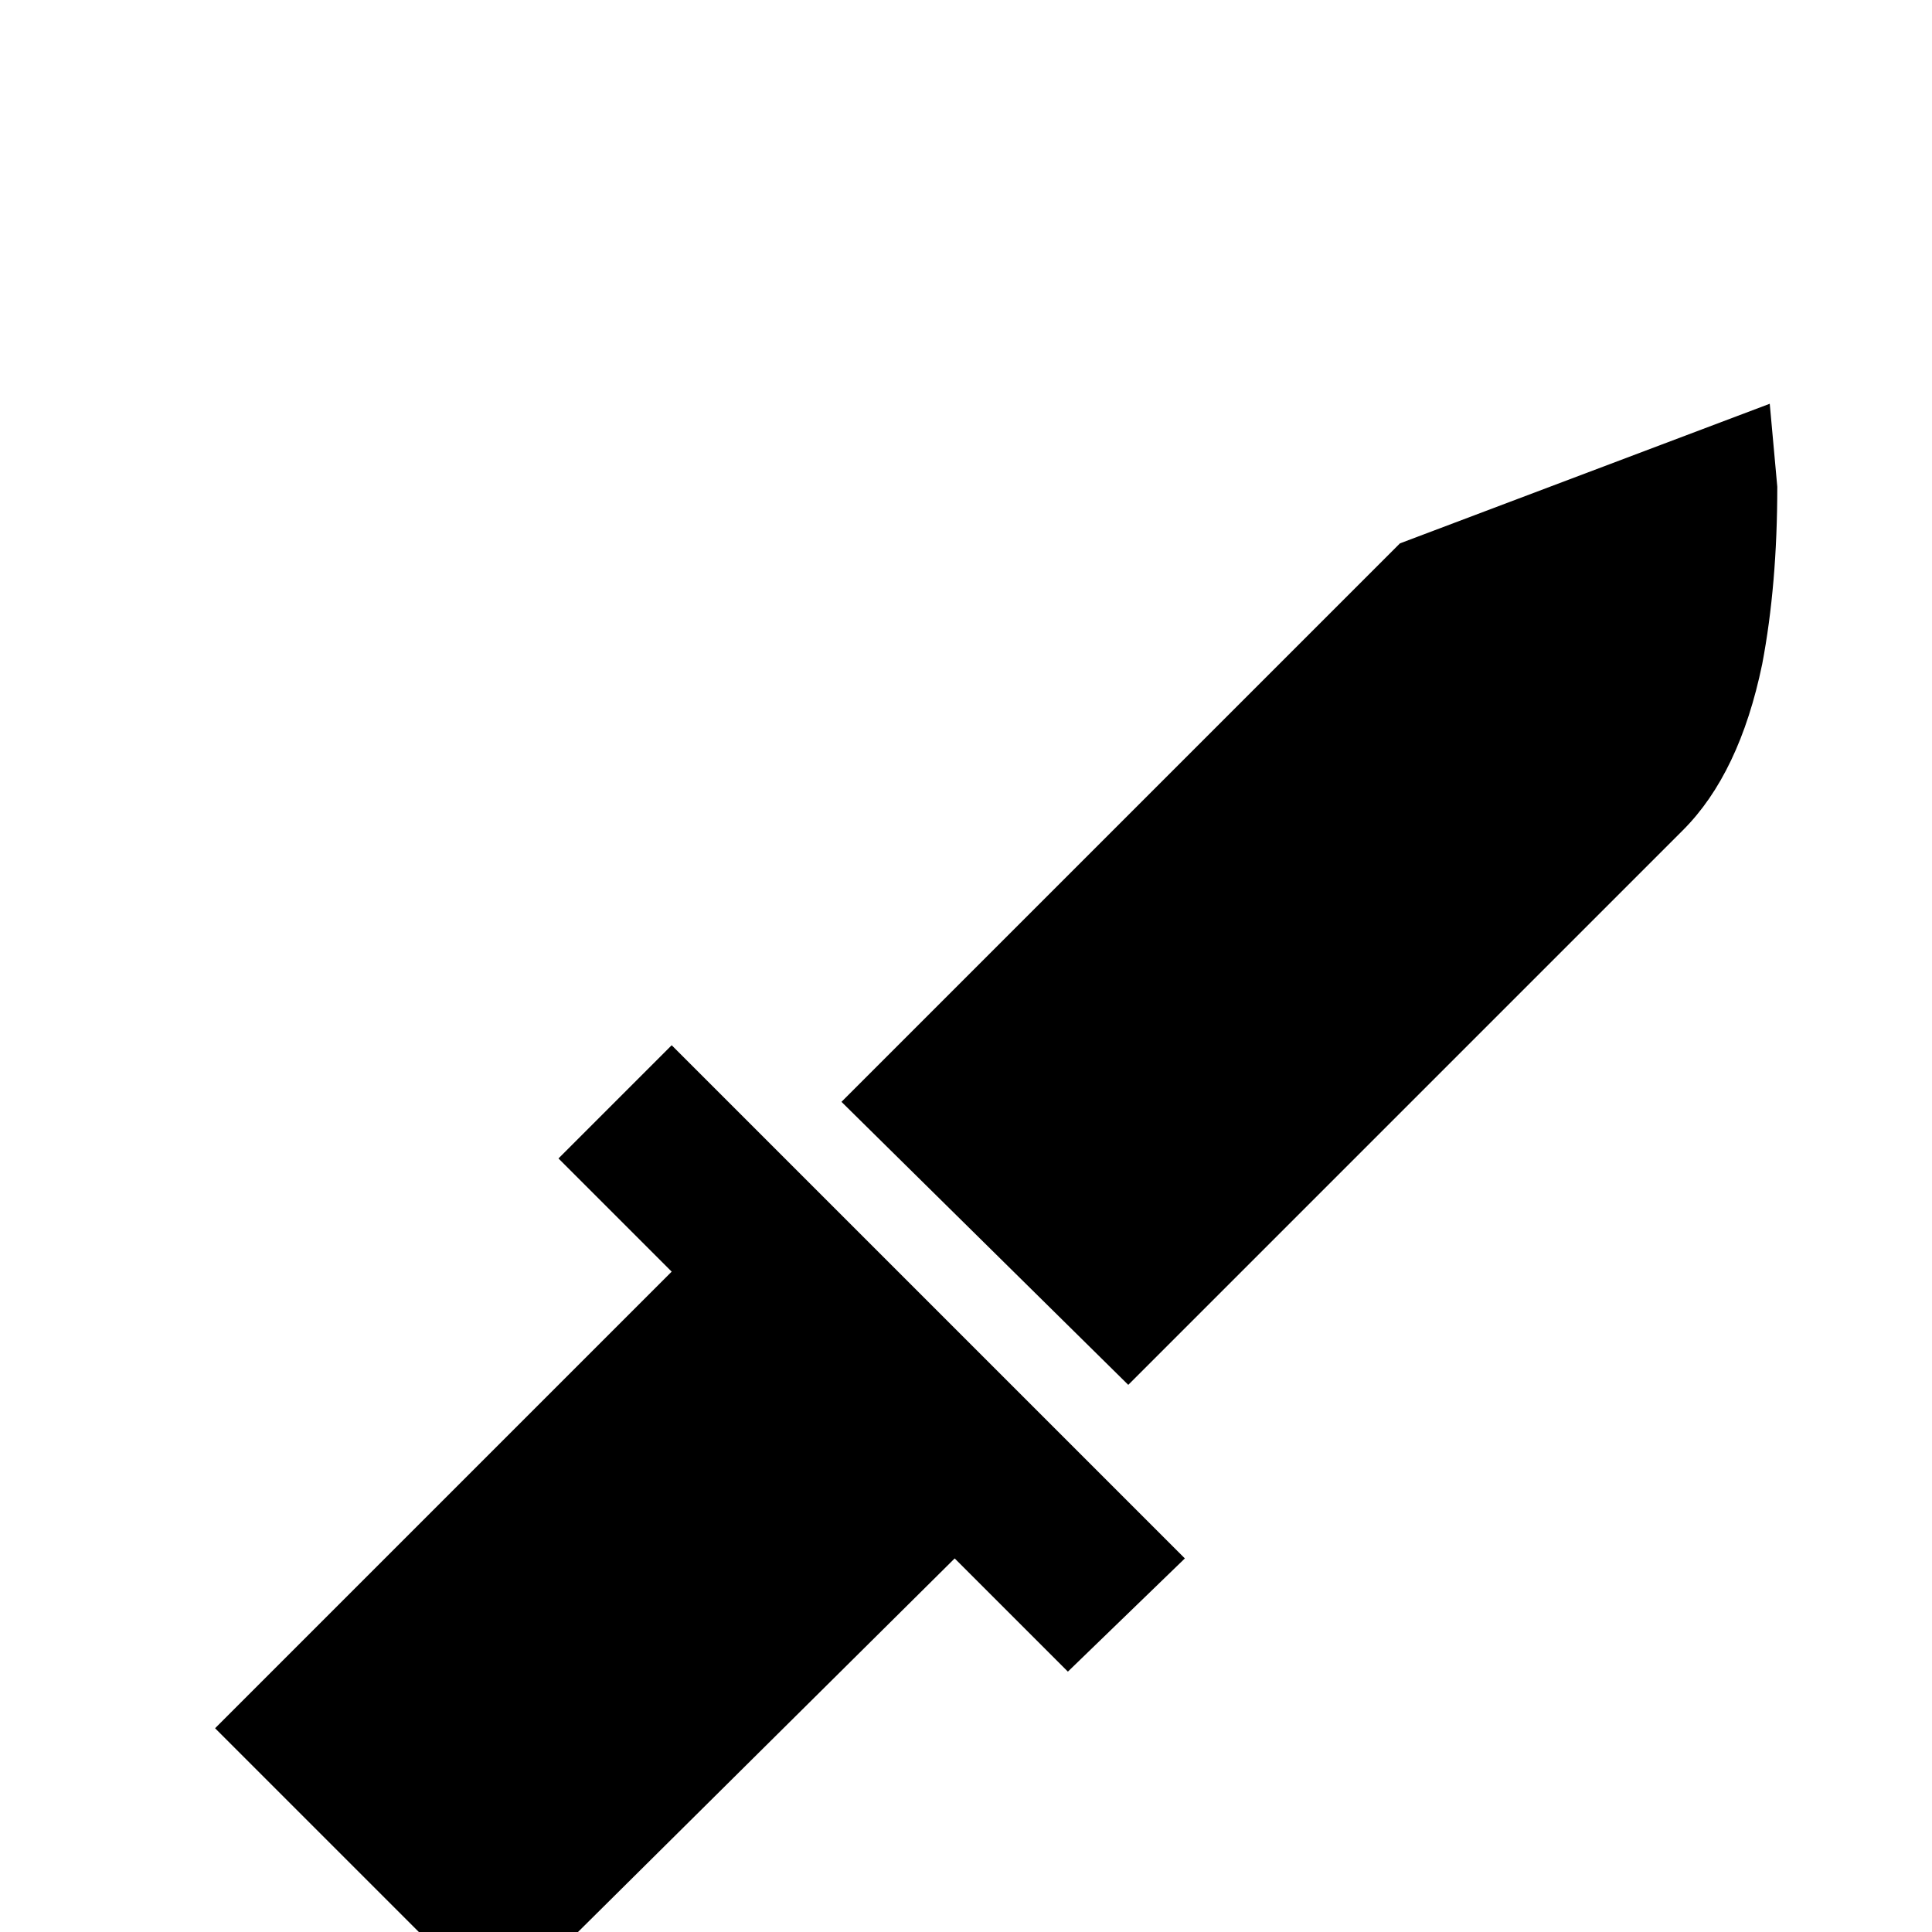 <svg xmlns="http://www.w3.org/2000/svg" viewBox="0 -512 512 512">
	<path fill="#000000" d="M469 -405L371 -368L223 -220L299 -145L446 -292Q461 -307 467 -336Q471 -357 471 -383ZM178 -235L148 -205L178 -175L57 -54L132 21L253 -99L283 -69L314 -99Z"/>
</svg>